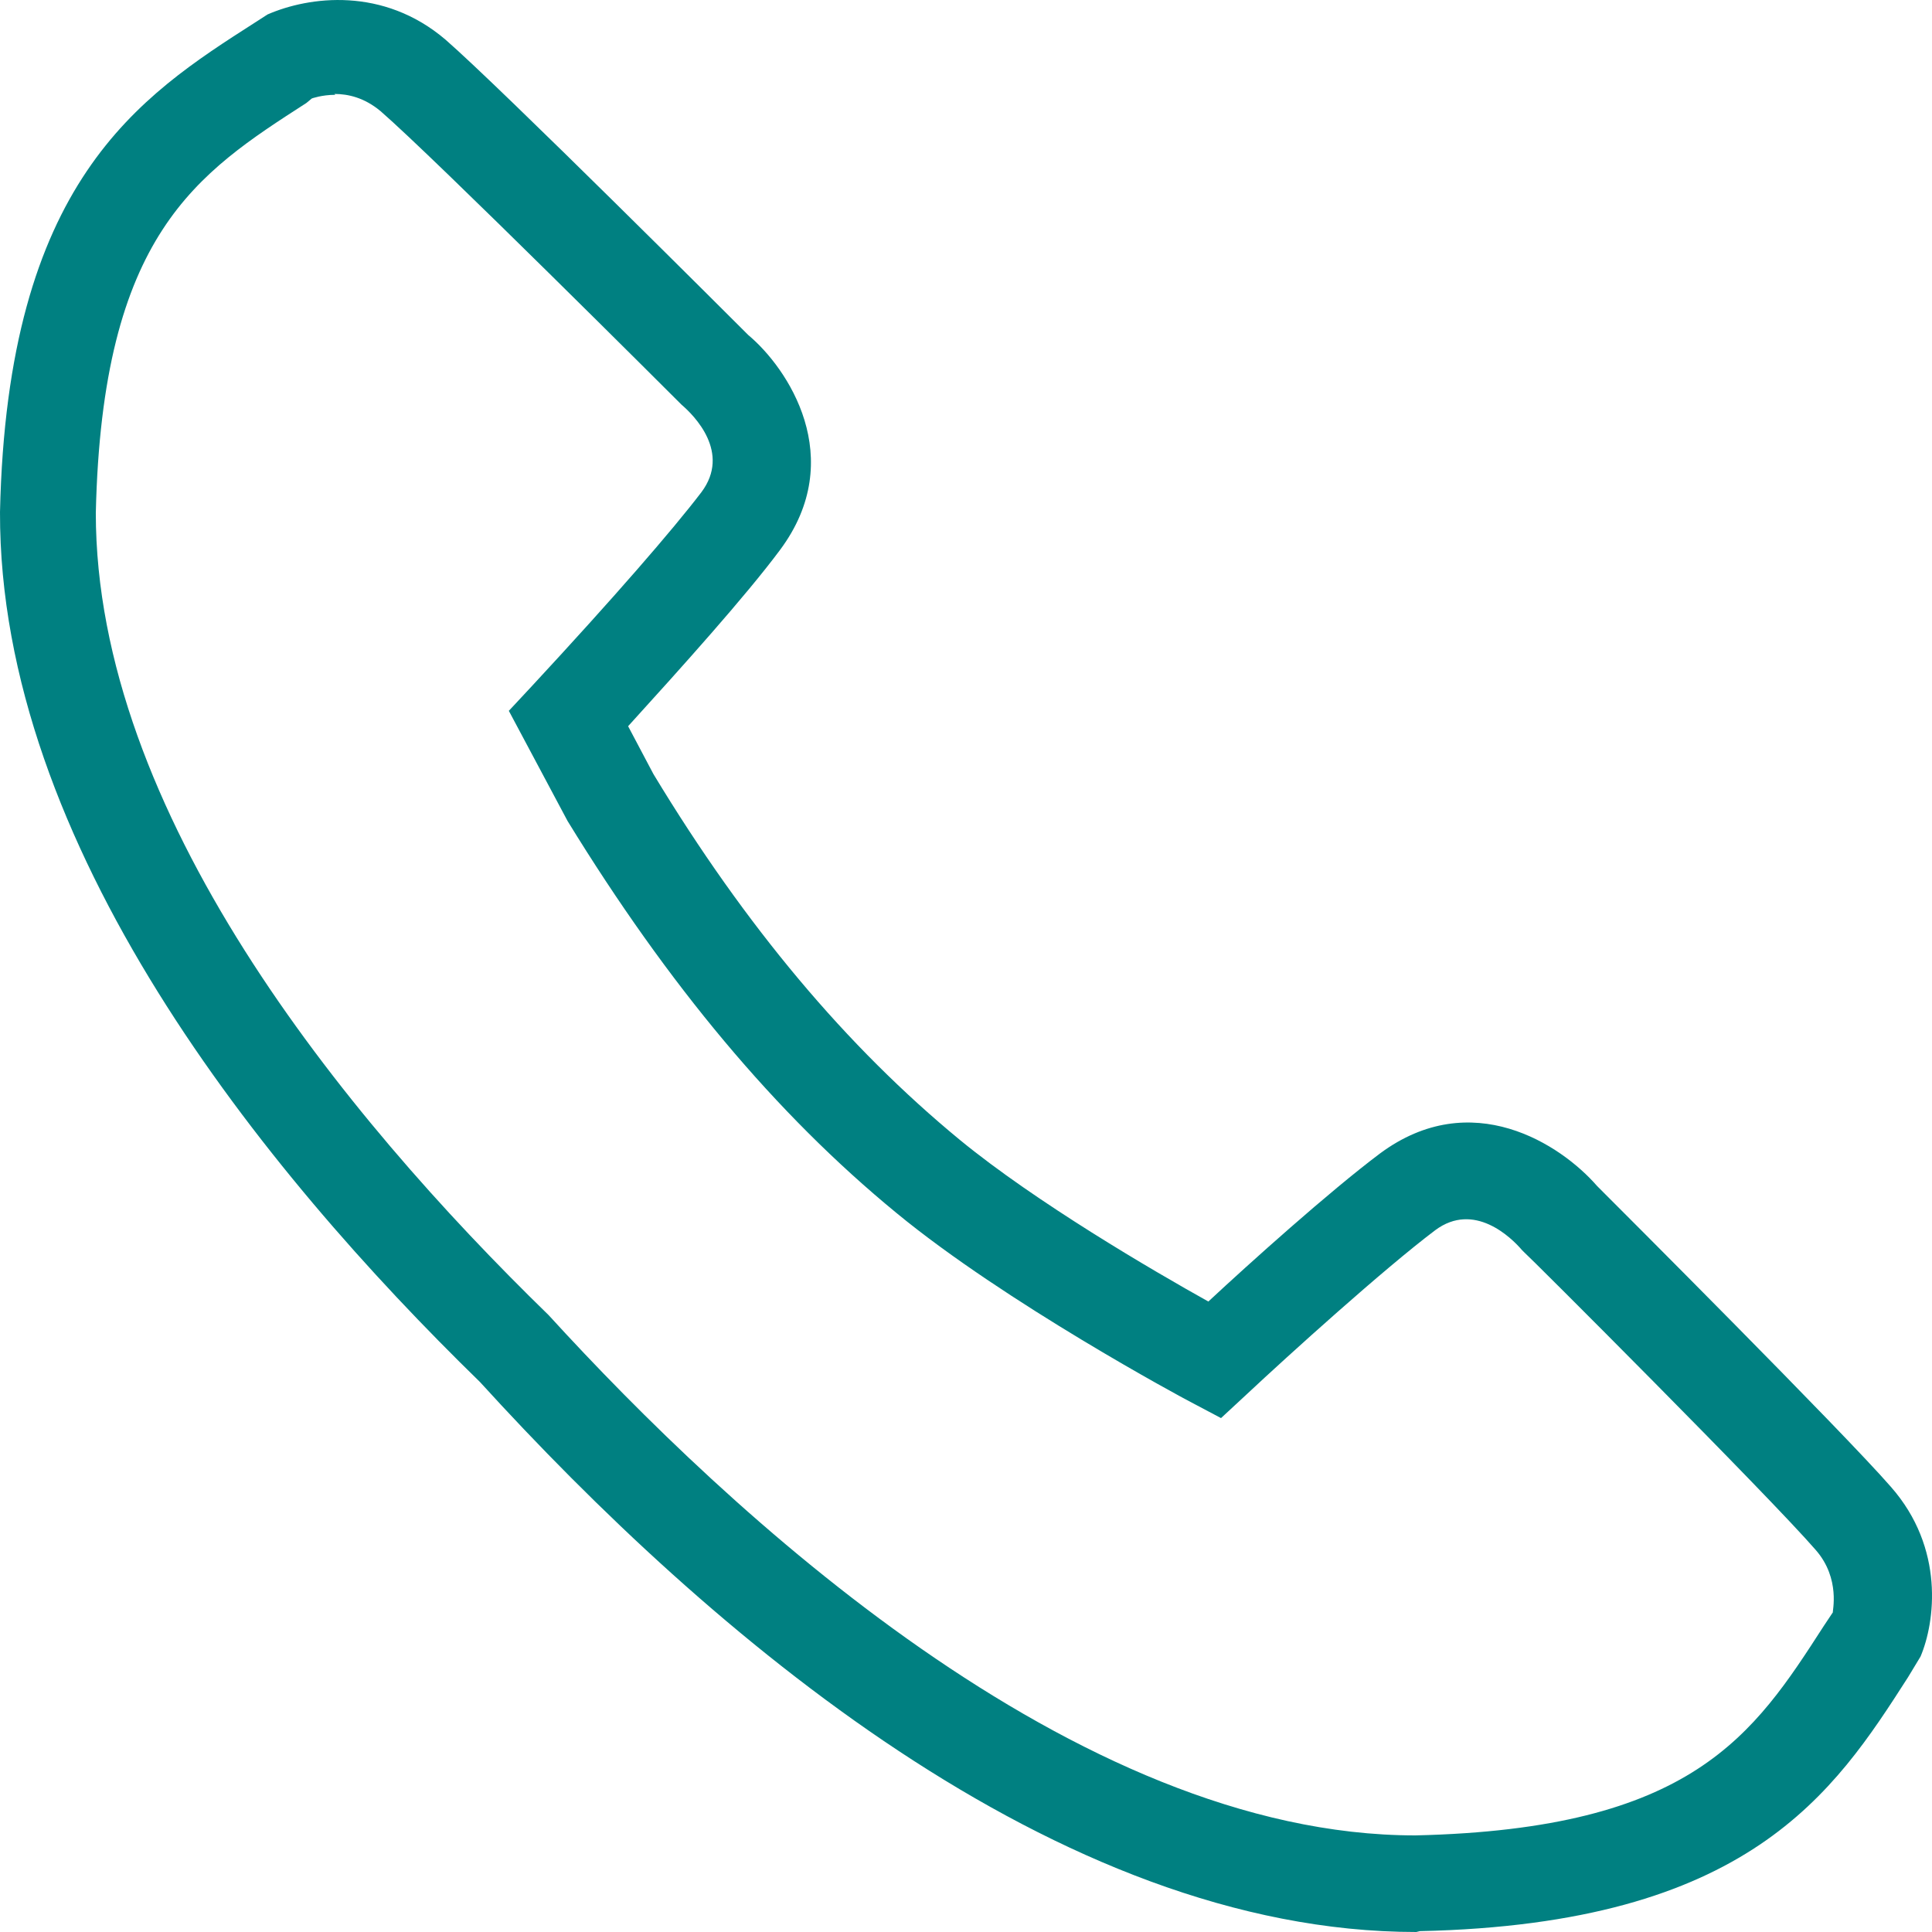 <svg width="27" height="27" viewBox="0 0 27 27" fill="none" xmlns="http://www.w3.org/2000/svg">
<path d="M19.793 27C14.765 27 9.903 22.822 6.707 19.313C3.663 16.347 -0.013 11.802 3.24639e-05 7.157C0.101 2.537 1.945 1.351 3.562 0.316L3.739 0.202C4.32 -0.051 5.356 -0.189 6.227 0.555C7.01 1.237 10.319 4.544 10.458 4.683C11.002 5.137 11.86 6.4 10.9 7.687C10.421 8.331 9.524 9.328 8.778 10.149L9.132 10.818C10.421 12.951 11.835 14.63 13.414 15.93C14.475 16.801 16.117 17.76 16.887 18.189C17.456 17.659 18.58 16.649 19.287 16.119C20.563 15.173 21.814 15.993 22.319 16.574C22.622 16.877 25.754 20.007 26.424 20.777C27.182 21.636 27.043 22.671 26.84 23.15L26.664 23.441C25.628 25.056 24.441 26.887 19.843 26.988L19.793 27ZM4.686 1.325C4.497 1.325 4.358 1.376 4.358 1.376L4.282 1.439C2.754 2.424 1.427 3.269 1.339 7.17C1.339 11.335 4.774 15.564 7.667 18.379C10.168 21.118 15.018 25.65 19.78 25.65C23.658 25.561 24.504 24.248 25.489 22.721L25.615 22.532C25.603 22.532 25.729 22.065 25.375 21.661C24.719 20.903 21.346 17.533 21.308 17.508L21.27 17.47C21.119 17.293 20.601 16.788 20.058 17.192C19.338 17.735 18.012 18.934 17.418 19.49L17.064 19.818L16.635 19.591C16.534 19.54 14.046 18.202 12.53 16.953C10.837 15.564 9.334 13.759 7.932 11.474L7.111 9.934L7.44 9.581C8.576 8.356 9.397 7.41 9.802 6.879C10.218 6.324 9.701 5.806 9.524 5.655C9.448 5.579 6.075 2.209 5.318 1.553C5.09 1.363 4.863 1.313 4.673 1.313L4.686 1.325Z" fill="#008081"/>
</svg>
